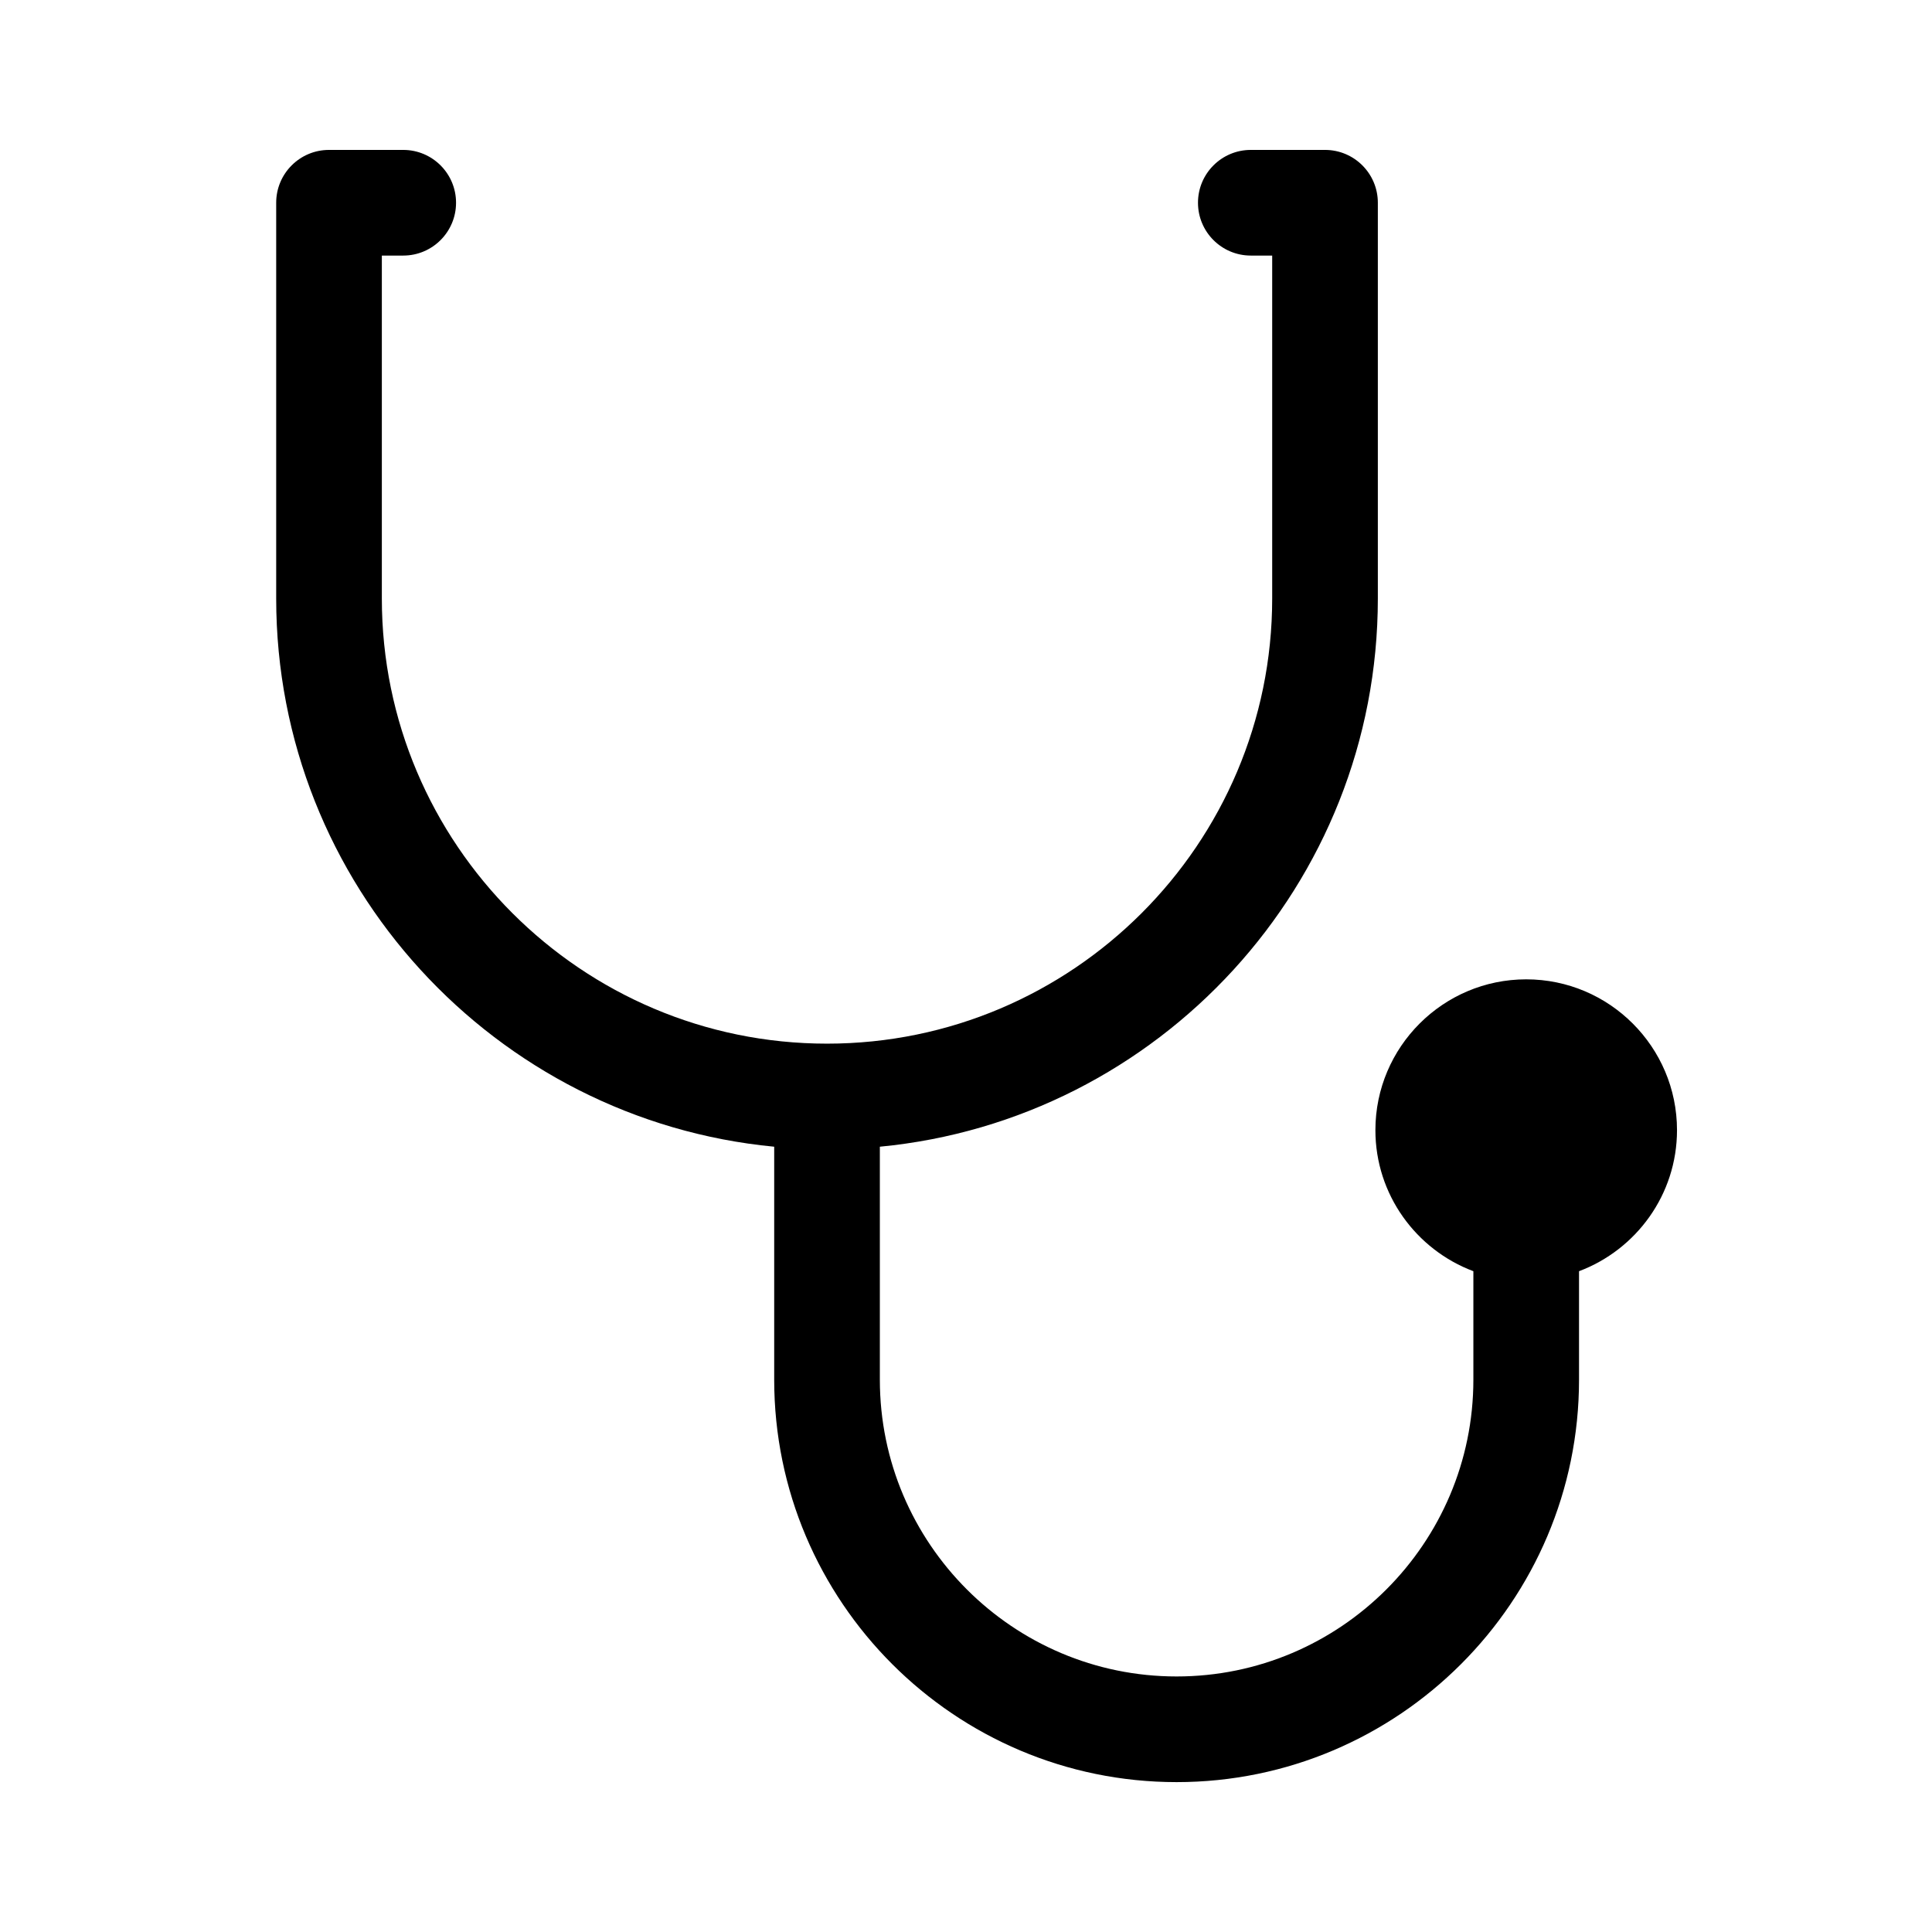 <?xml version="1.0" encoding="utf-8"?>
<!-- Generator: Adobe Illustrator 16.0.3, SVG Export Plug-In . SVG Version: 6.00 Build 0)  -->
<!DOCTYPE svg PUBLIC "-//W3C//DTD SVG 1.1//EN" "http://www.w3.org/Graphics/SVG/1.1/DTD/svg11.dtd">
<svg version="1.1" id="Layer_1" xmlns="http://www.w3.org/2000/svg" xmlns:xlink="http://www.w3.org/1999/xlink" x="0px" y="0px"
	 width="127.999px" height="128px" viewBox="0 0 127.999 128" style="enable-background:new 0 0 127.999 128;" xml:space="preserve"
	>
<style type="text/css">
<![CDATA[
	.st0{;}
]]>
</style>
<path class="st0" d="M111.105,74.874c0-5.509-4.482-9.991-9.991-9.991s-9.991,4.482-9.991,9.991c0,4.276,2.706,7.923,6.491,9.346
	v7.187c0,10.842-8.82,19.662-19.661,19.662s-19.661-8.82-19.661-19.662V75.972c18.485-1.768,32.993-17.379,32.993-36.32v-26.22
	c0-1.933-1.567-3.5-3.5-3.5h-4.916c-1.933,0-3.5,1.567-3.5,3.5s1.567,3.5,3.5,3.5h1.416v22.72c0,16.262-13.23,29.492-29.493,29.492
	s-29.494-13.23-29.494-29.492v-22.72h1.416c1.933,0,3.5-1.567,3.5-3.5s-1.567-3.5-3.5-3.5h-4.916c-1.933,0-3.5,1.567-3.5,3.5v26.22
	c0,18.941,14.508,34.553,32.994,36.32v15.435c0,14.701,11.96,26.662,26.661,26.662s26.661-11.961,26.661-26.662V84.22
	C108.399,82.797,111.105,79.15,111.105,74.874z"/>
</svg>
